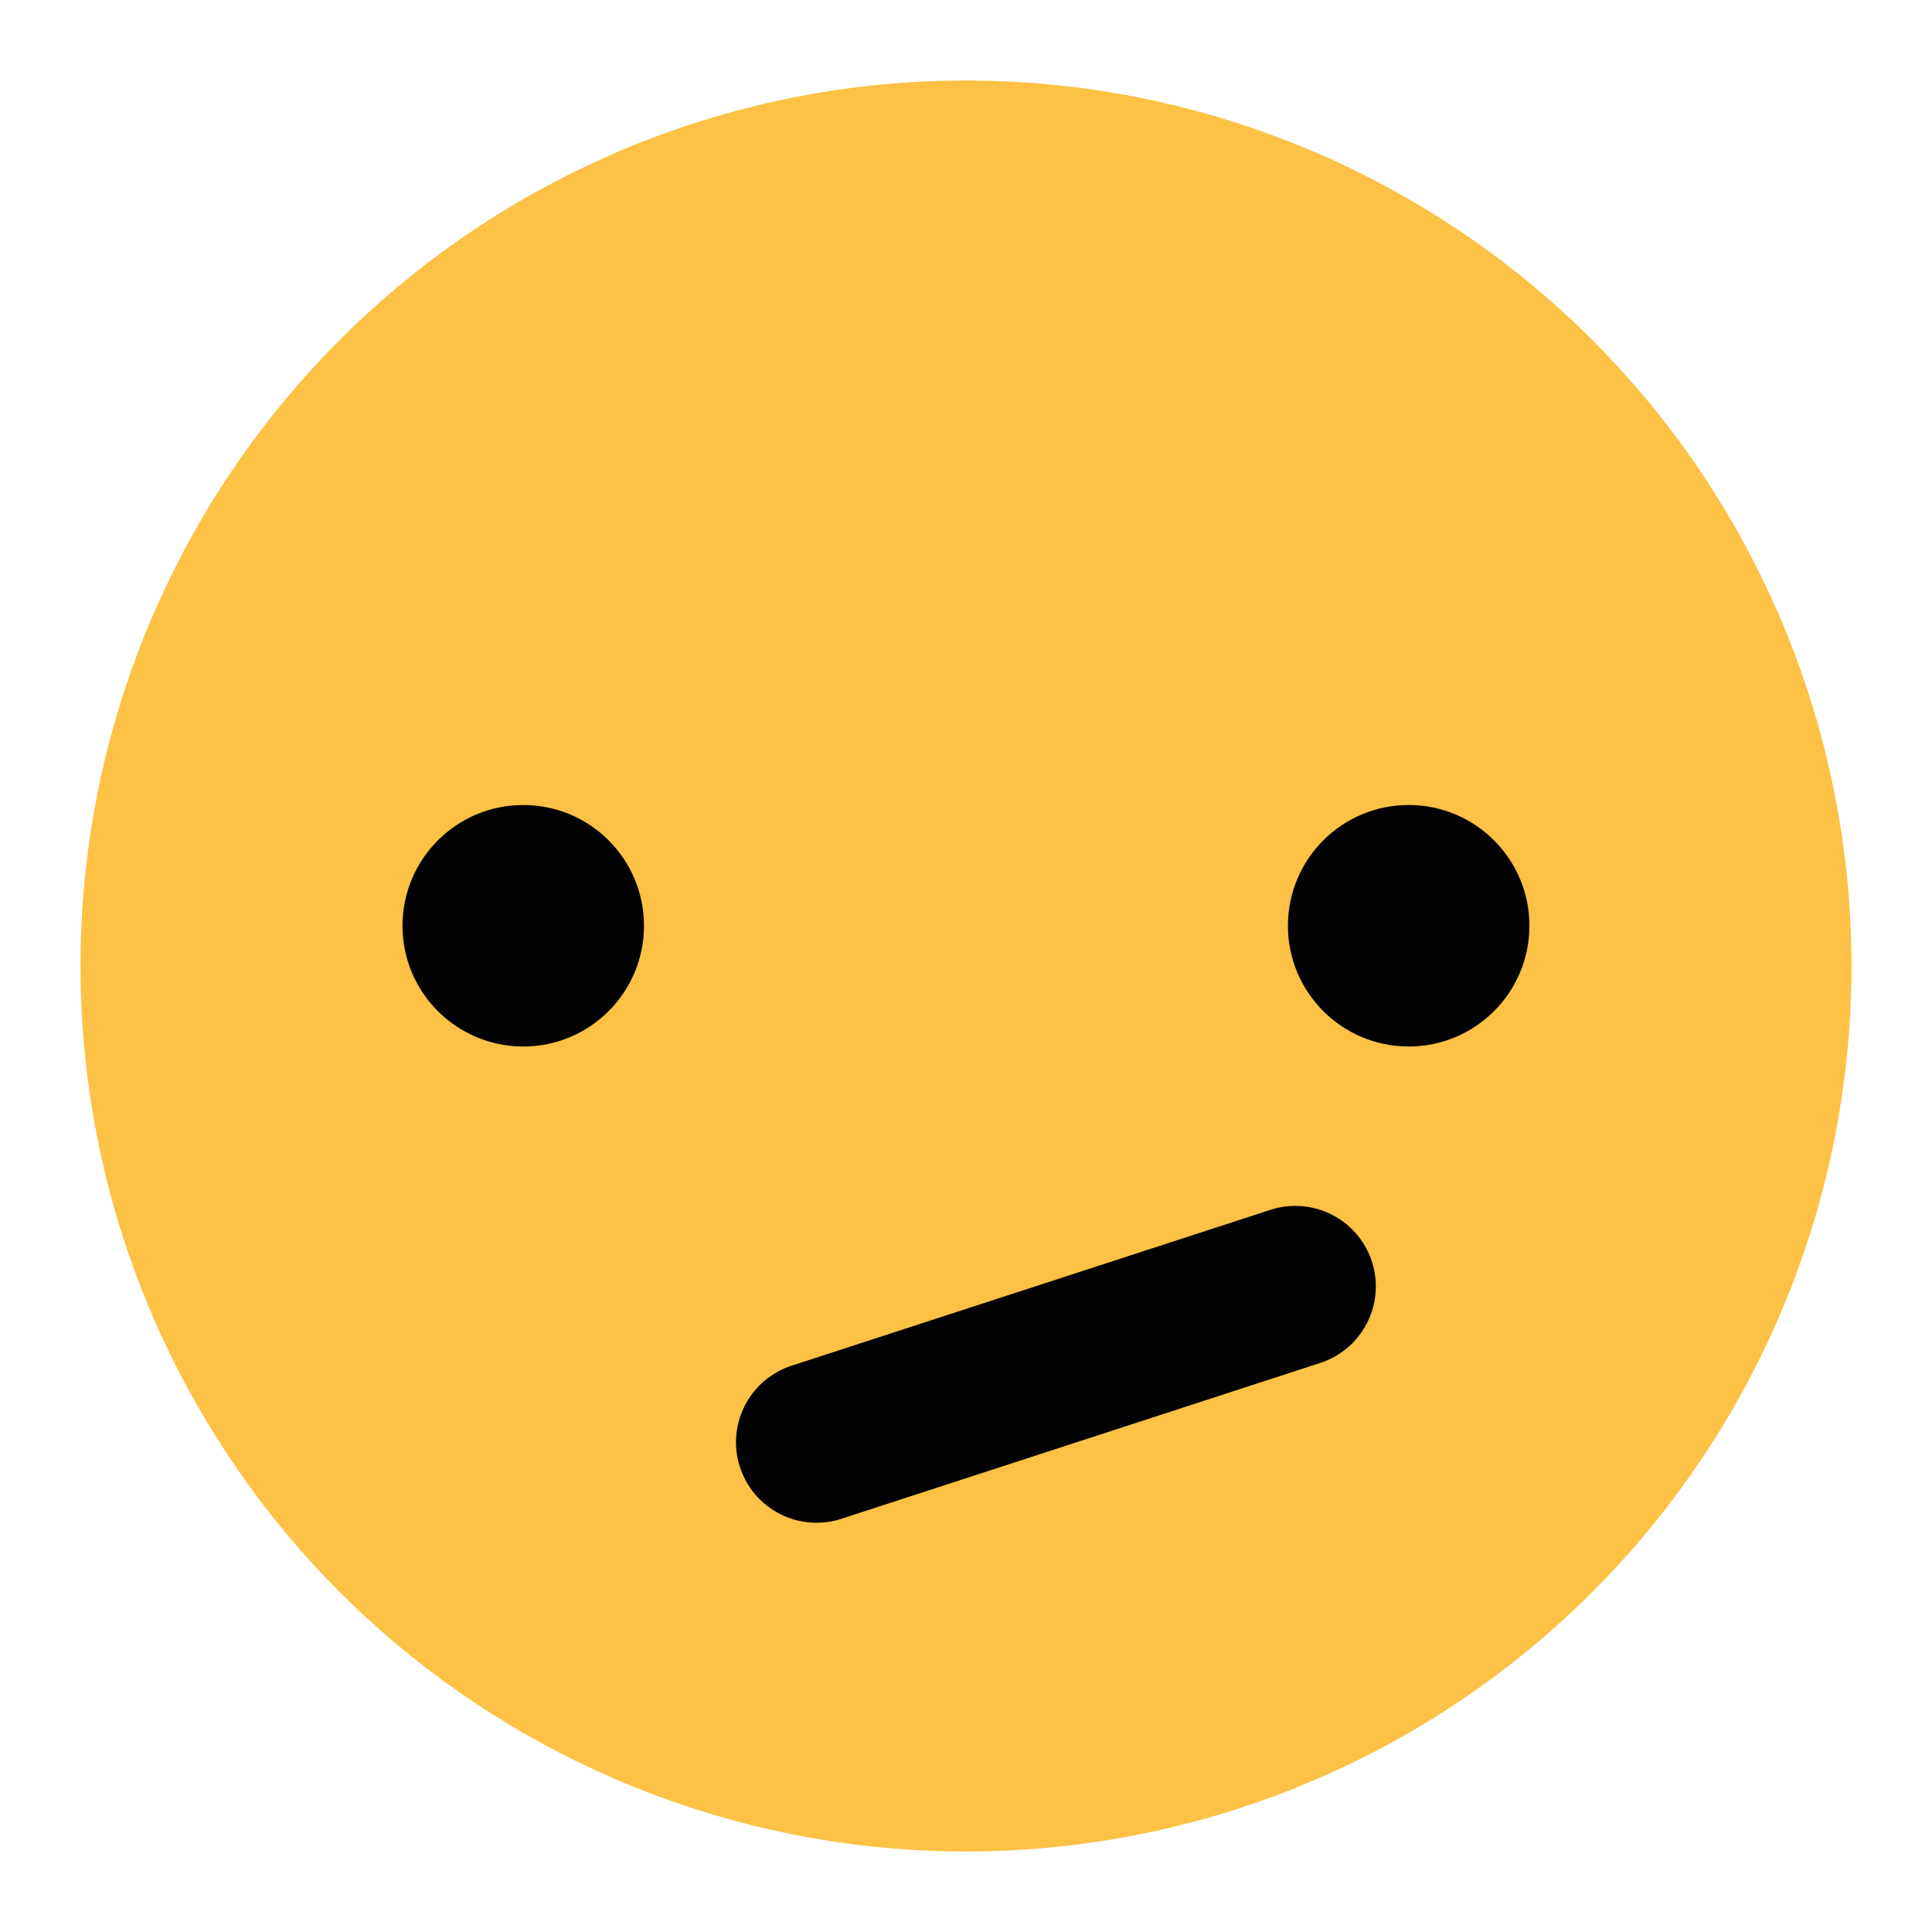 <svg width="24" height="24" viewBox="0 0 24 24" fill="none" xmlns="http://www.w3.org/2000/svg">
<circle cx="12" cy="12" r="11" fill="#FCC145"/>
<circle cx="6.5" cy="11.5" r="1.5" fill="#020202"/>
<circle cx="17.499" cy="11.5" r="1.5" fill="#020202"/>
<path d="M16.091 15.98L10.143 17.916" stroke="#020202" stroke-width="2" stroke-linecap="round"/>
</svg>
